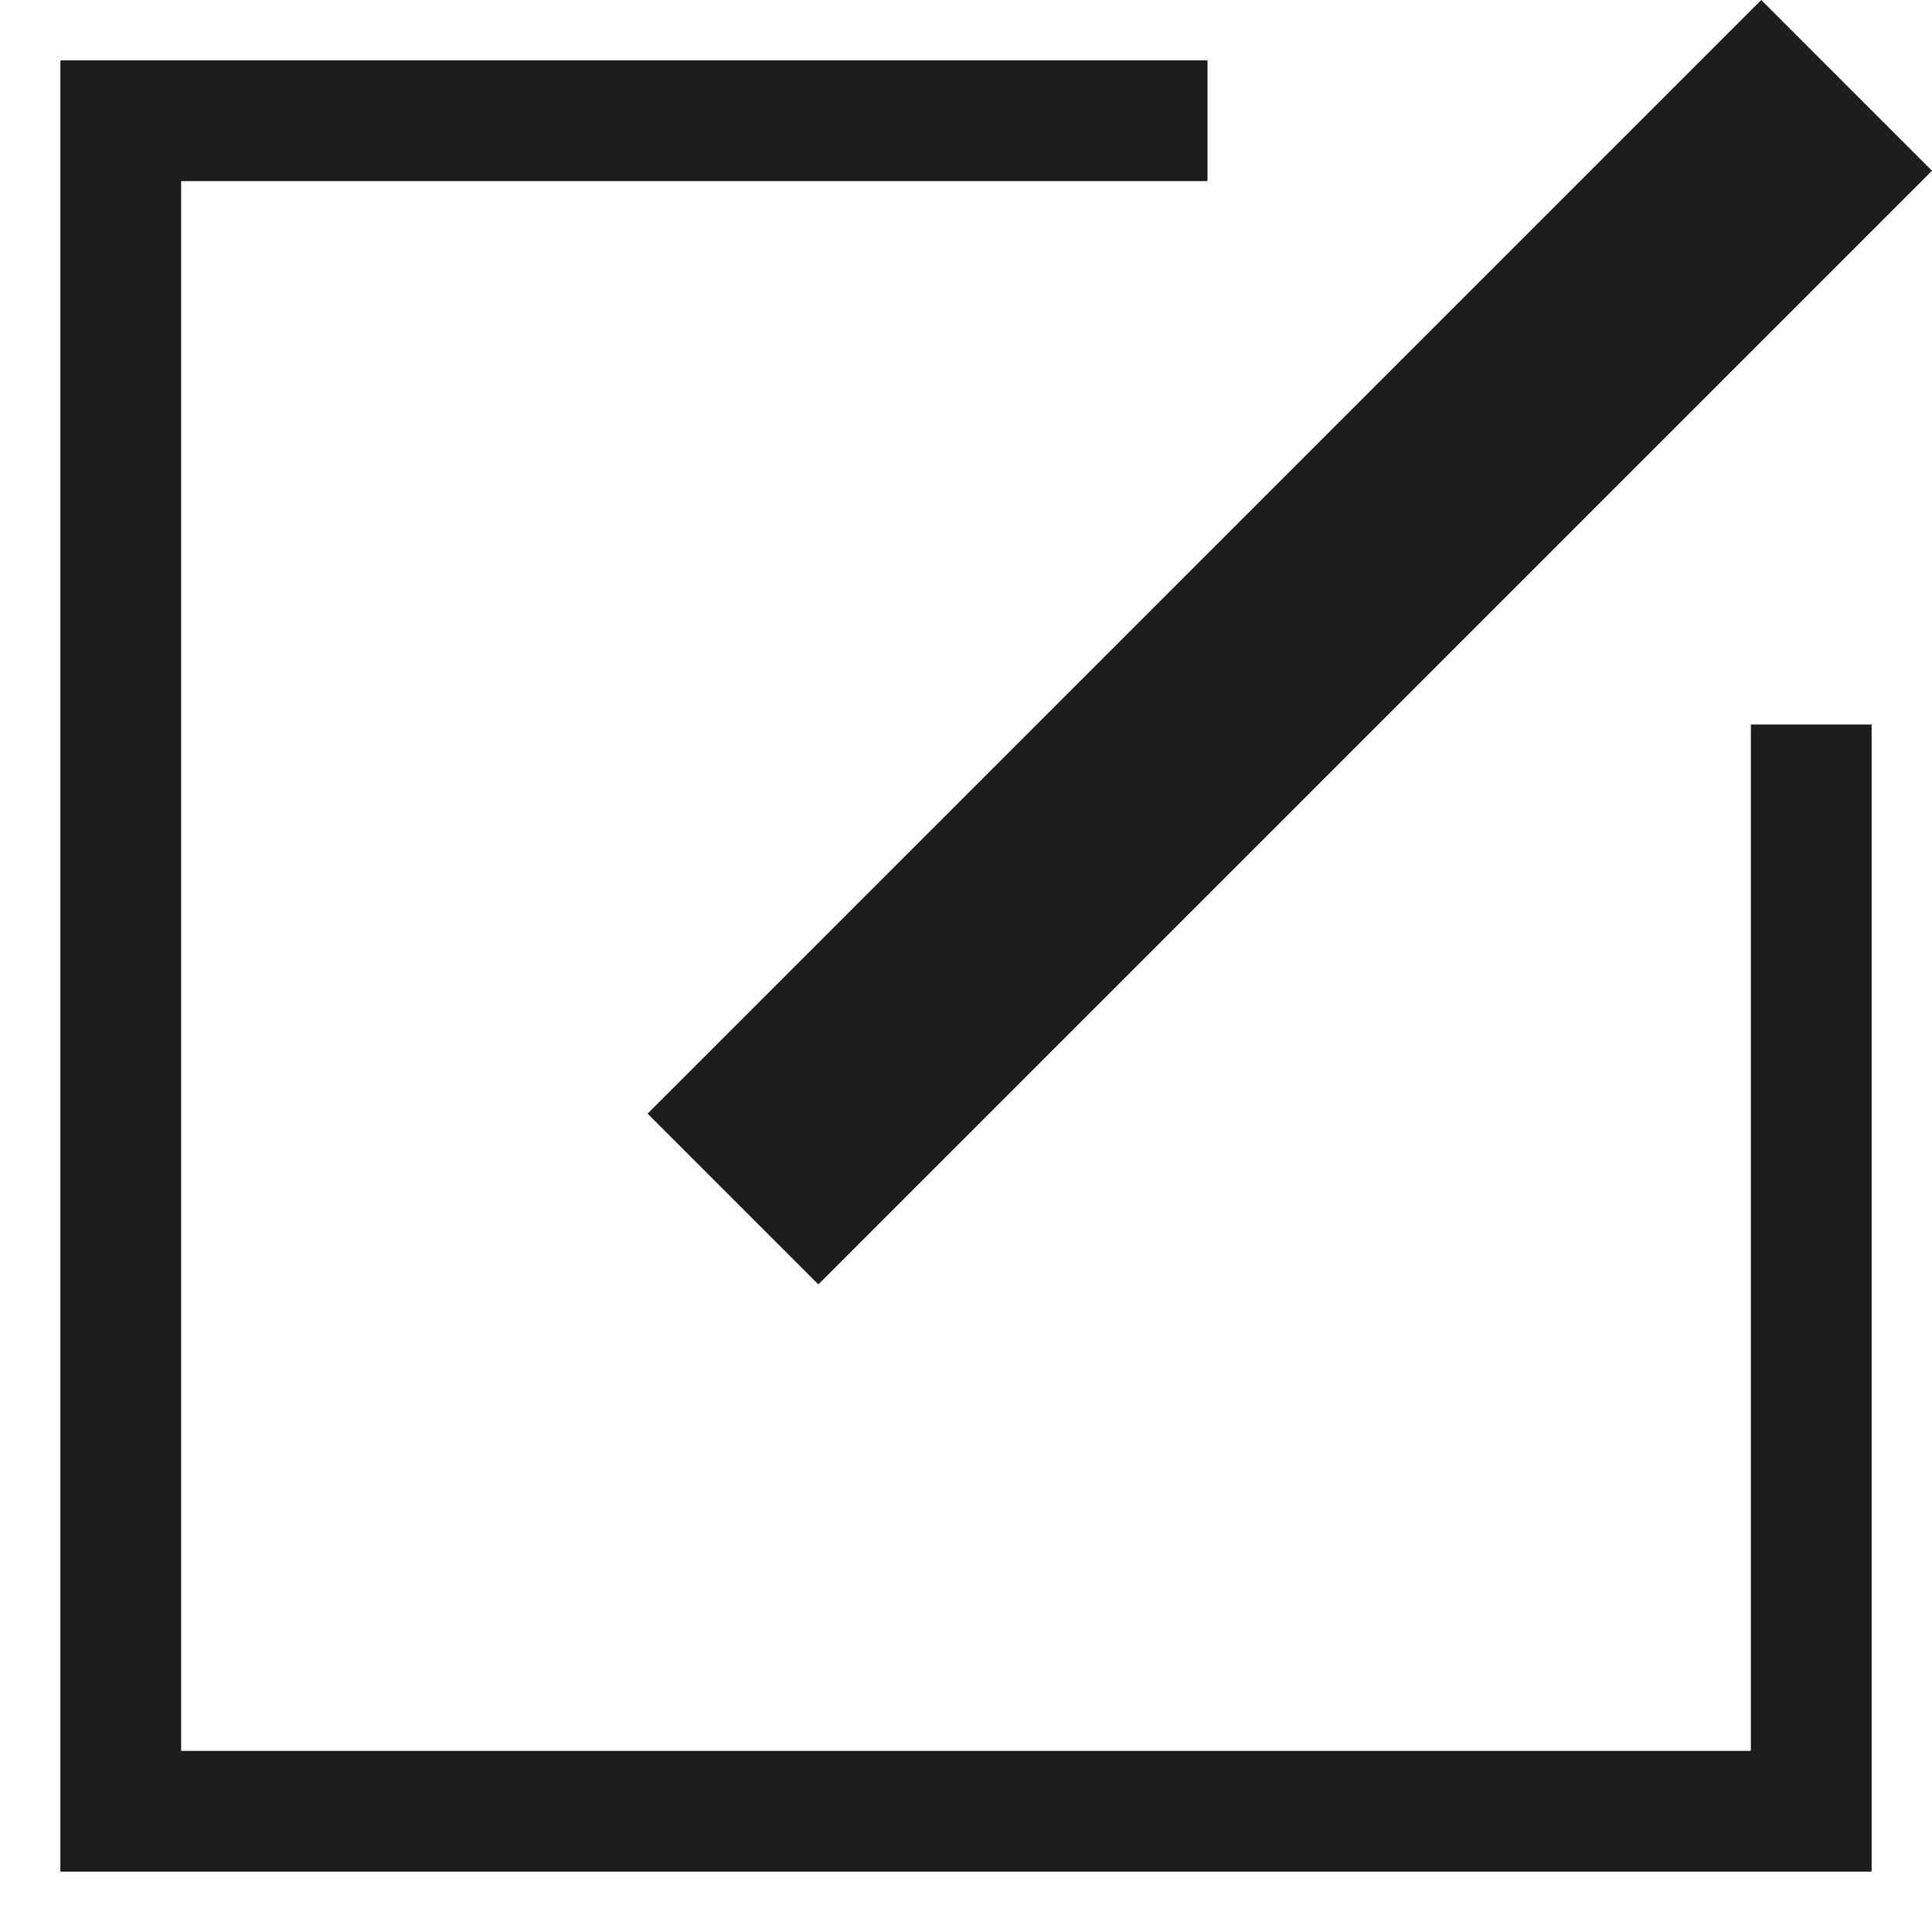 <svg width="16" height="16" viewBox="0 0 16 16" fill="none" xmlns="http://www.w3.org/2000/svg">
<path d="M15 6V15H1V1H10" stroke="#1D1D1B"/>
<rect width="13.045" height="2" transform="matrix(-0.707 0.707 0.707 0.707 14.586 0)" fill="#1D1D1B"/>
</svg>

